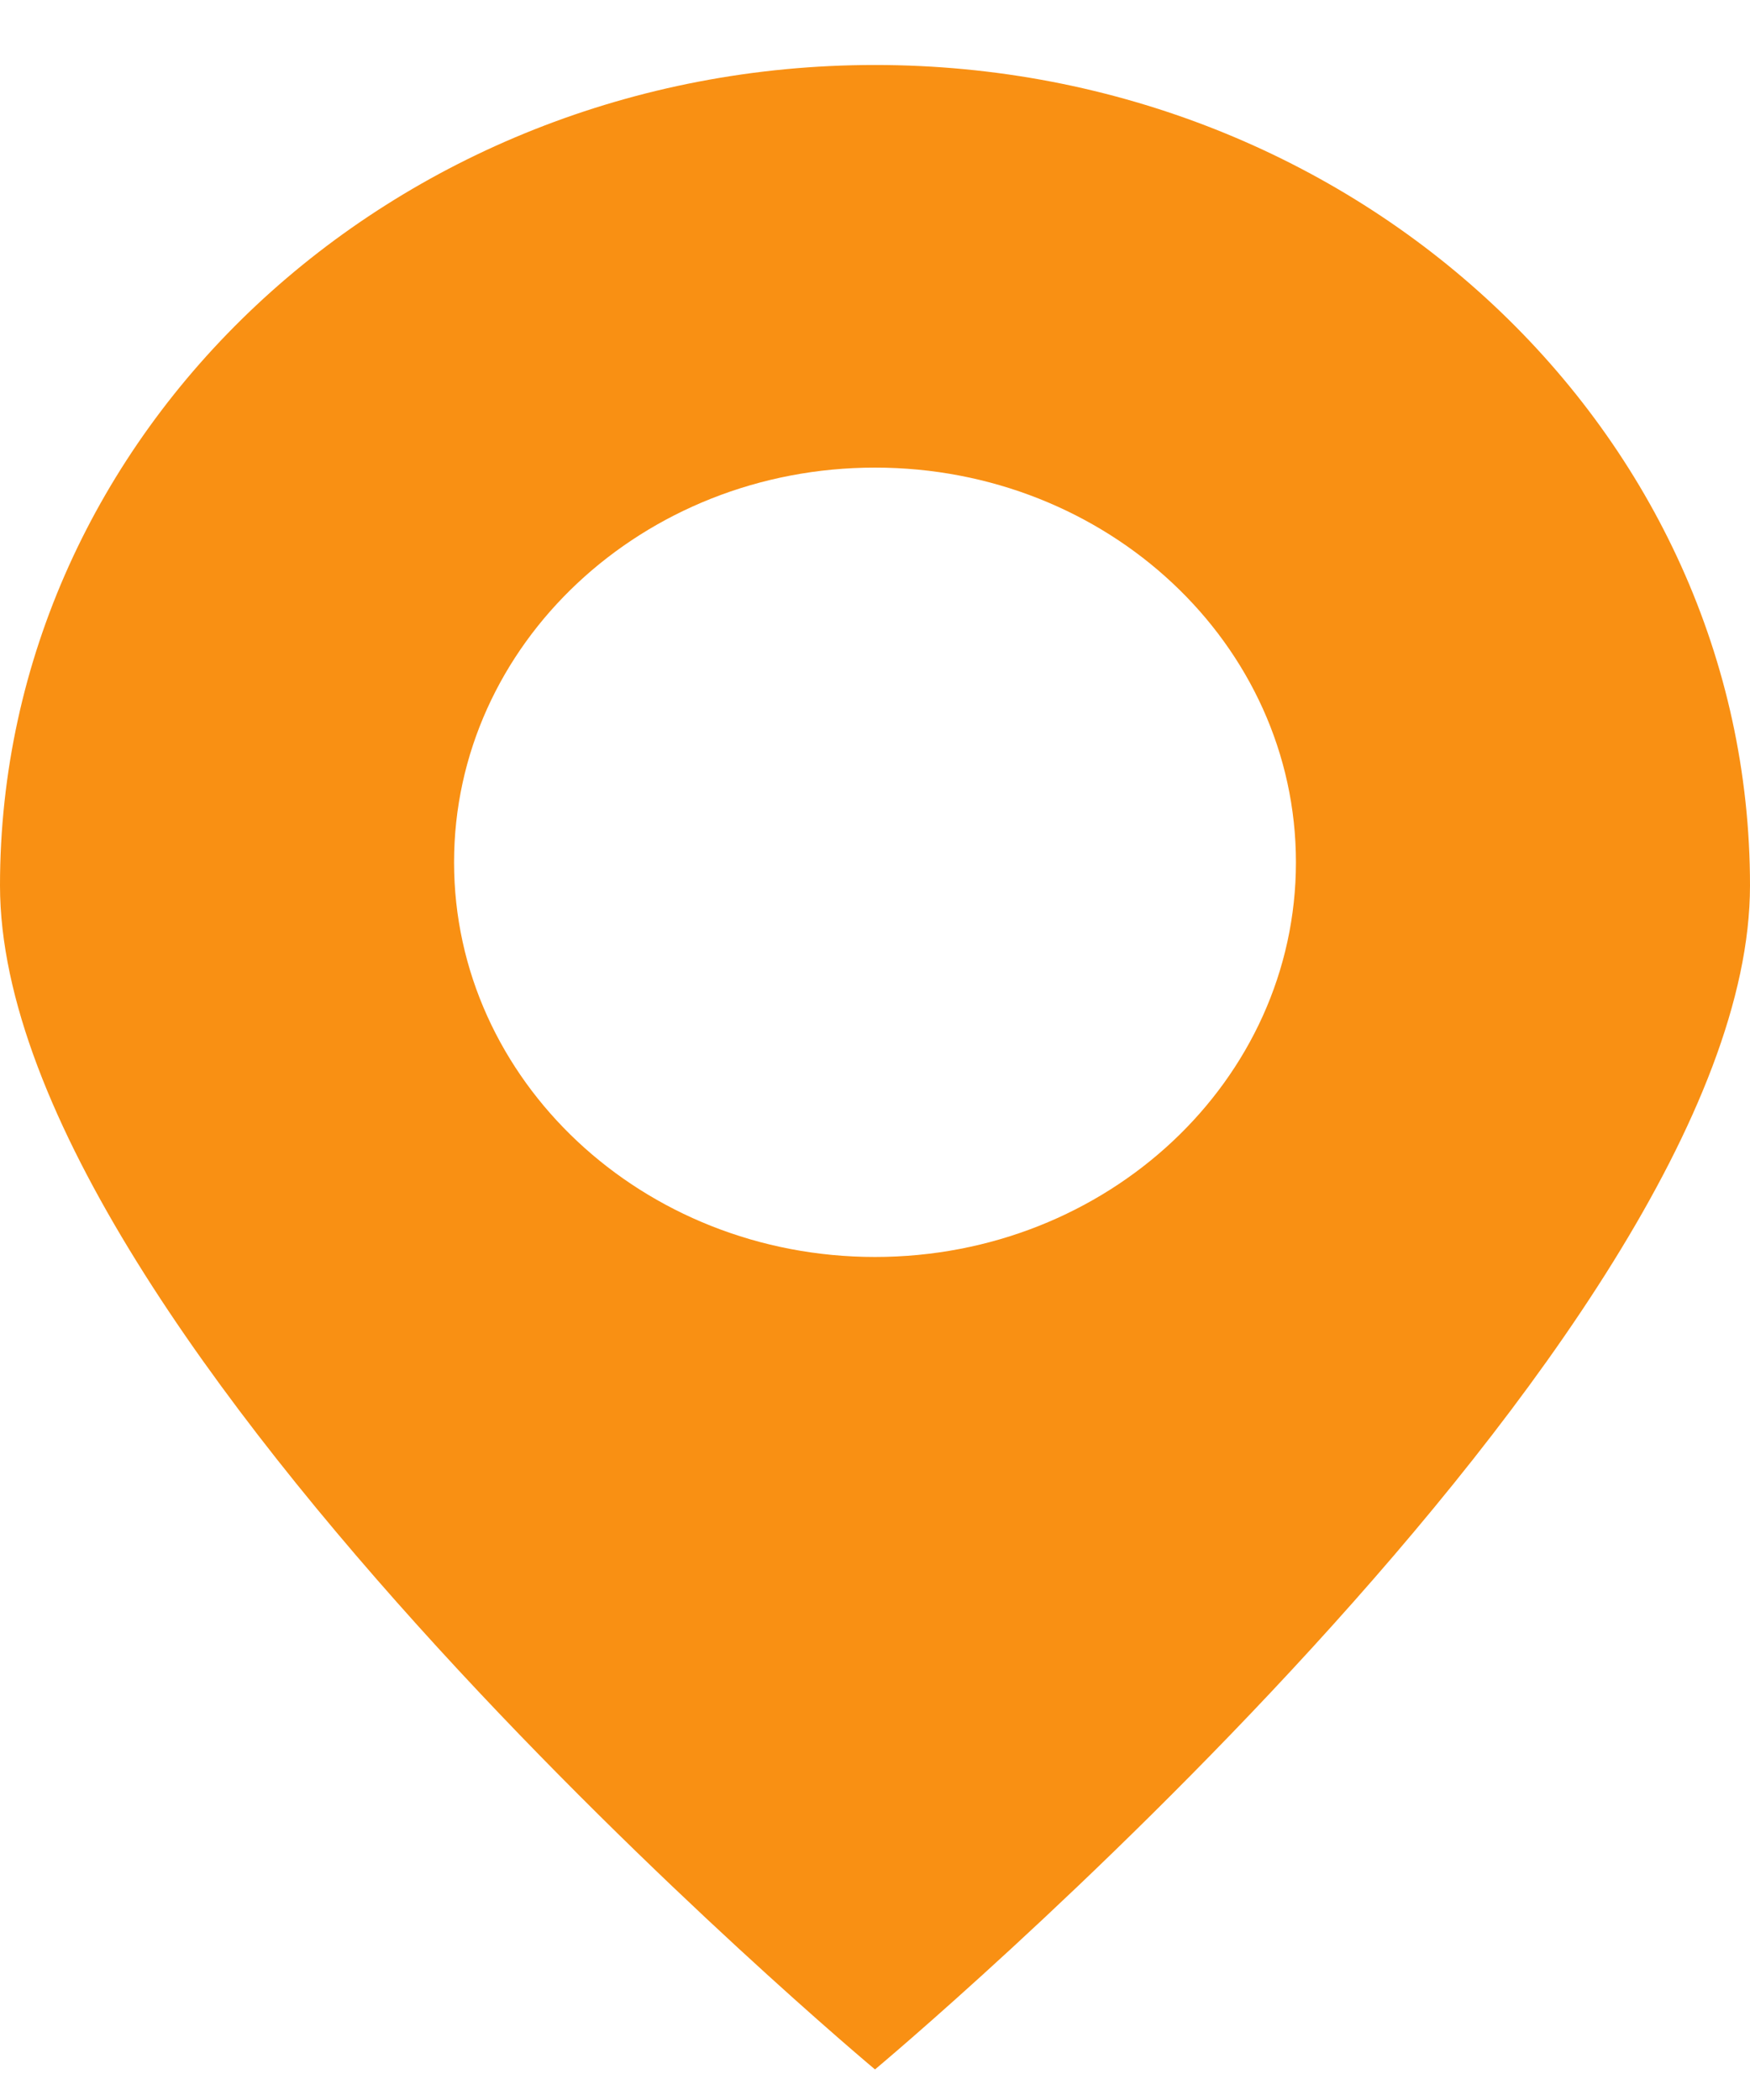 <svg width="15" height="18" viewBox="0 0 15 18" fill="none" xmlns="http://www.w3.org/2000/svg">
<path d="M7.5 0.557C3.358 0.557 0 3.705 0 7.59C0 11.474 7.5 17.738 7.5 17.738C7.5 17.738 15 11.474 15 7.59C15 3.705 11.642 0.557 7.5 0.557ZM7.5 10.774C5.508 10.774 3.892 9.259 3.892 7.391C3.892 5.523 5.508 4.008 7.5 4.008C9.492 4.008 11.108 5.523 11.108 7.391C11.108 9.259 9.492 10.774 7.5 10.774Z" fill="#F99013"/>
</svg>
